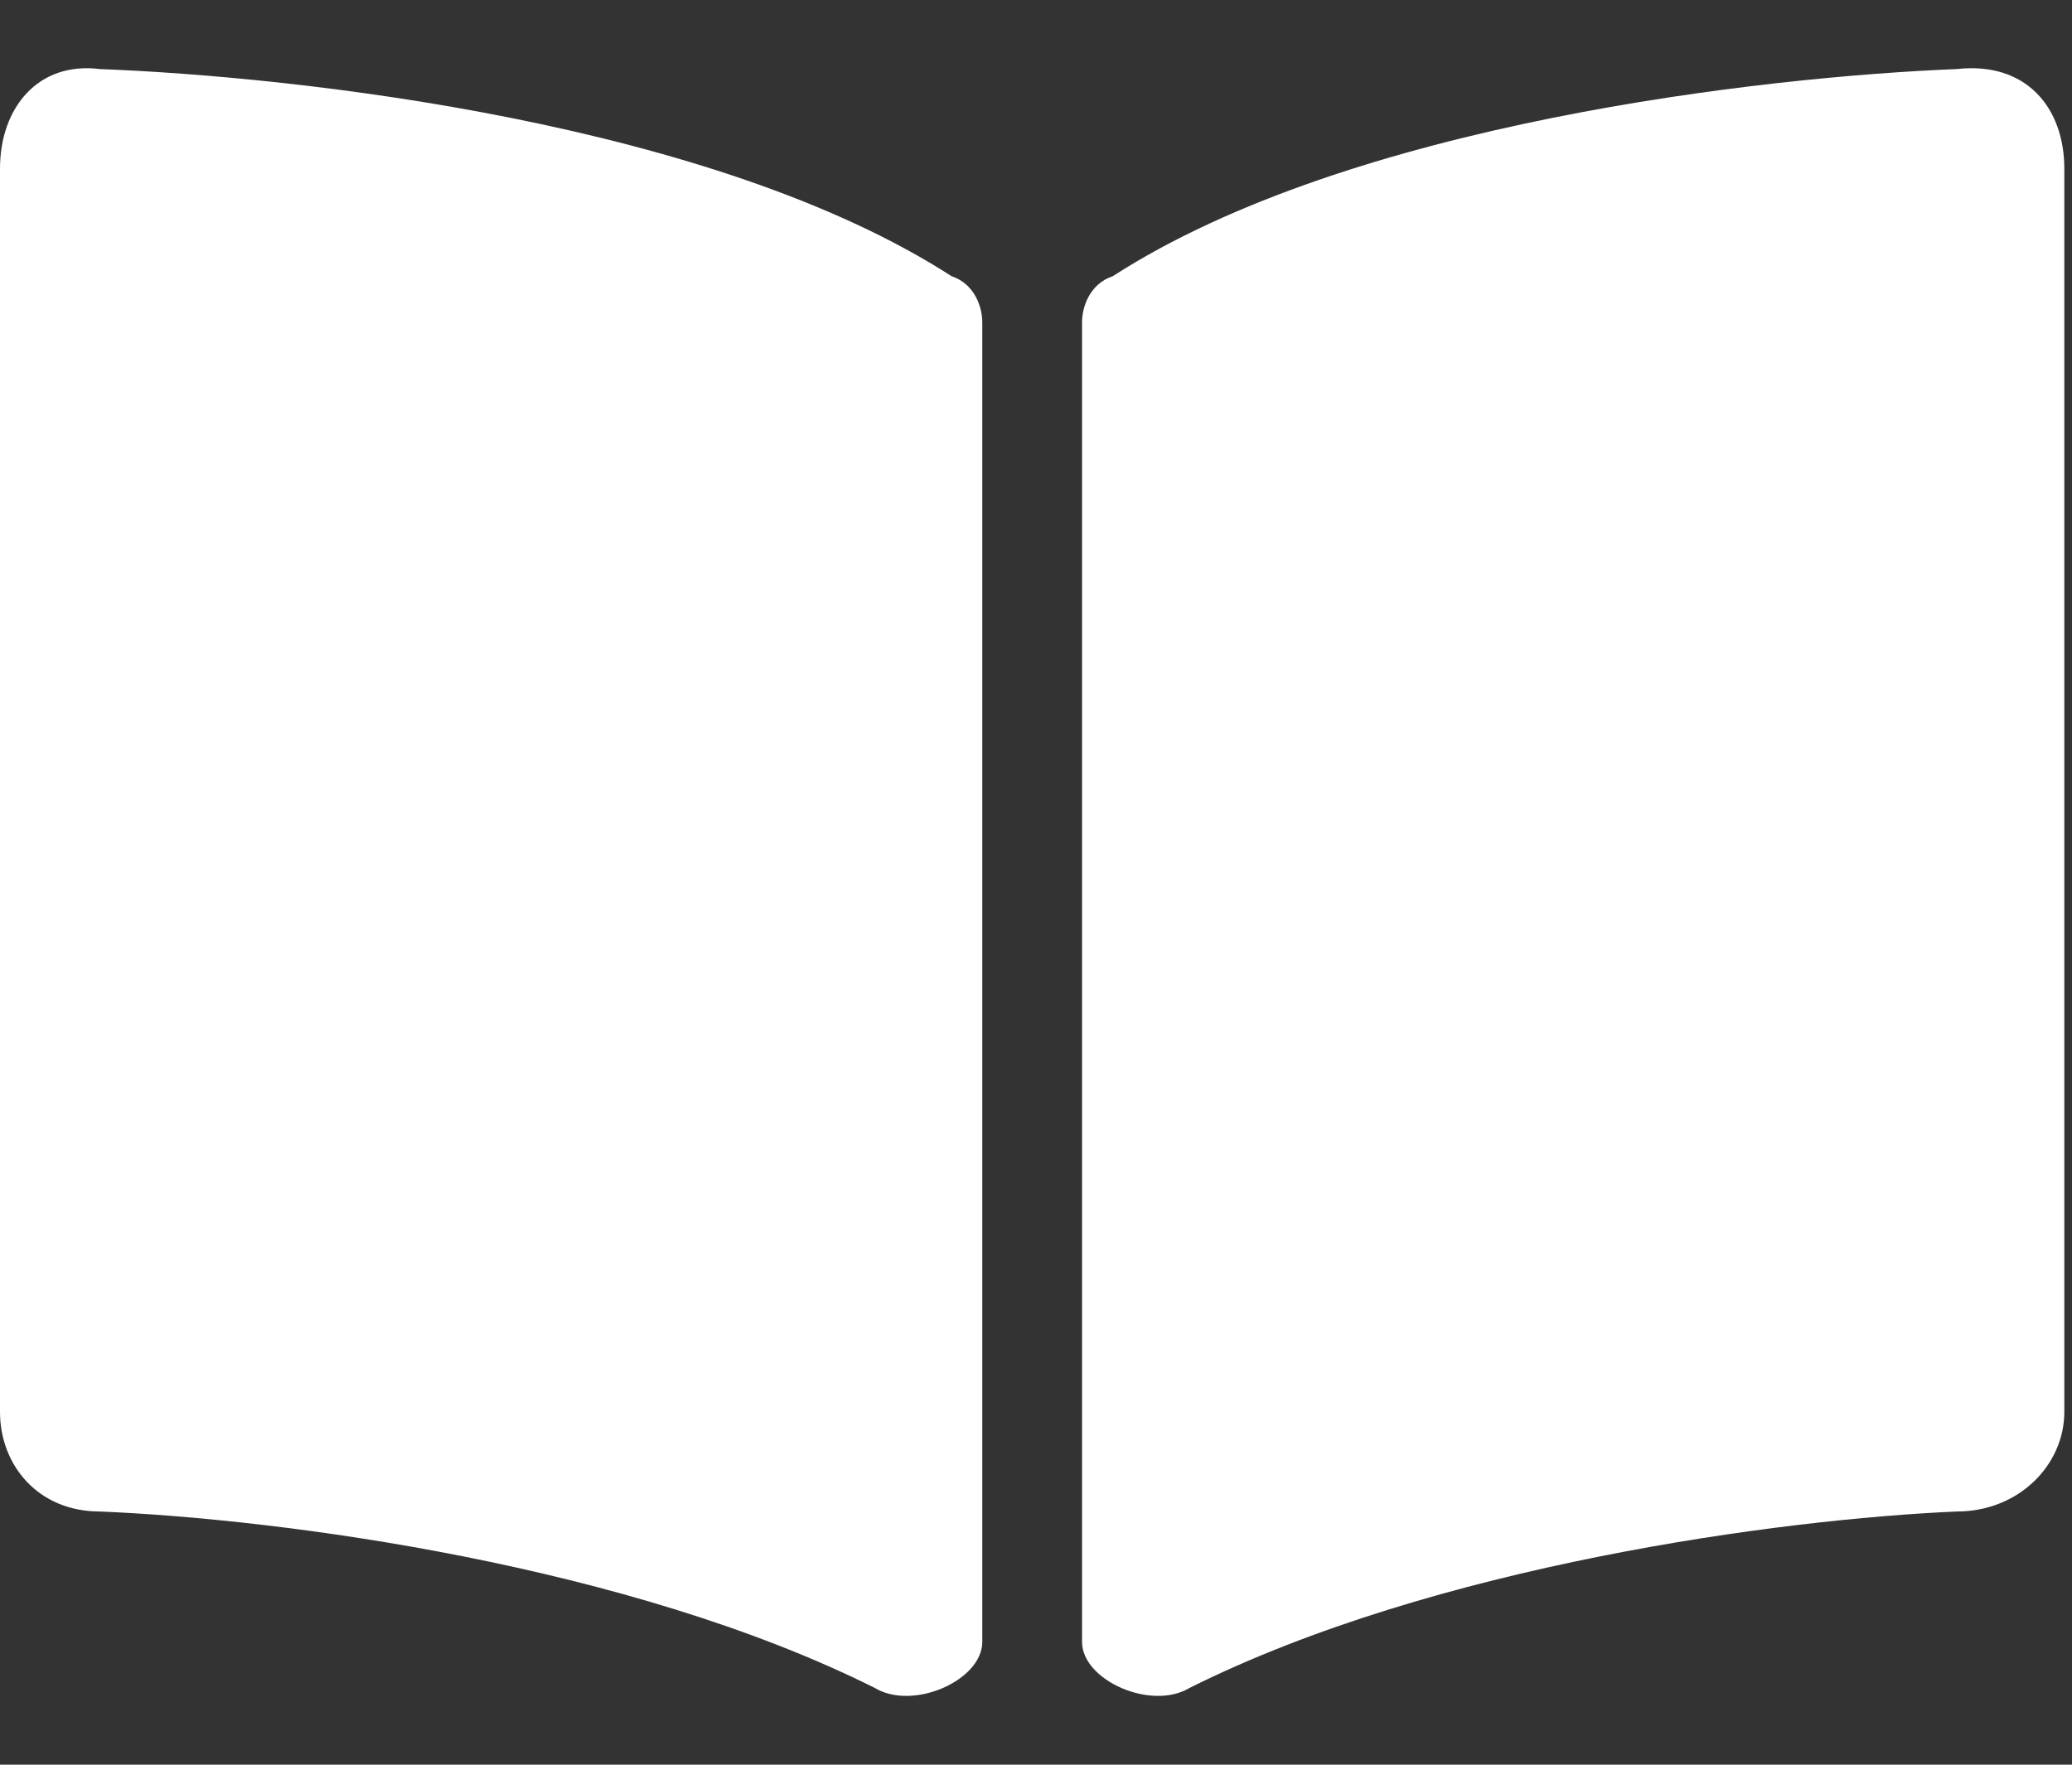 <svg version="1.2" xmlns="http://www.w3.org/2000/svg" viewBox="0 0 27 23" width="27" height="23"><rect x="0" y="0" width="27" height="23" fill="#333333" stroke="none"/><defs><clipPath clipPathUnits="userSpaceOnUse" id="cp1"><path d="m-485-789h1300v1625h-1300z"/></clipPath></defs><style>.a{fill:#ffffff}</style><g clip-path="url(#cp1)"><path class="a" d="m25.5 0.9c-2.5 0.1-7.9 0.7-11 2.7-0.3 0.1-0.4 0.4-0.4 0.6v17.2c0 0.5 0.9 0.9 1.4 0.6 3.2-1.6 7.7-2.2 10-2.3 0.8 0 1.4-0.6 1.4-1.3v-16.2c0-0.8-0.5-1.4-1.4-1.3zm-13.1 2.7c-3.1-2-8.5-2.6-11.1-2.7-0.8-0.1-1.3 0.5-1.3 1.3v16.2c0 0.7 0.5 1.3 1.3 1.3 2.4 0.1 6.9 0.7 10.1 2.3 0.5 0.3 1.4-0.1 1.4-0.6v-17.2c0-0.2-0.1-0.5-0.4-0.6z"/></g></svg>
